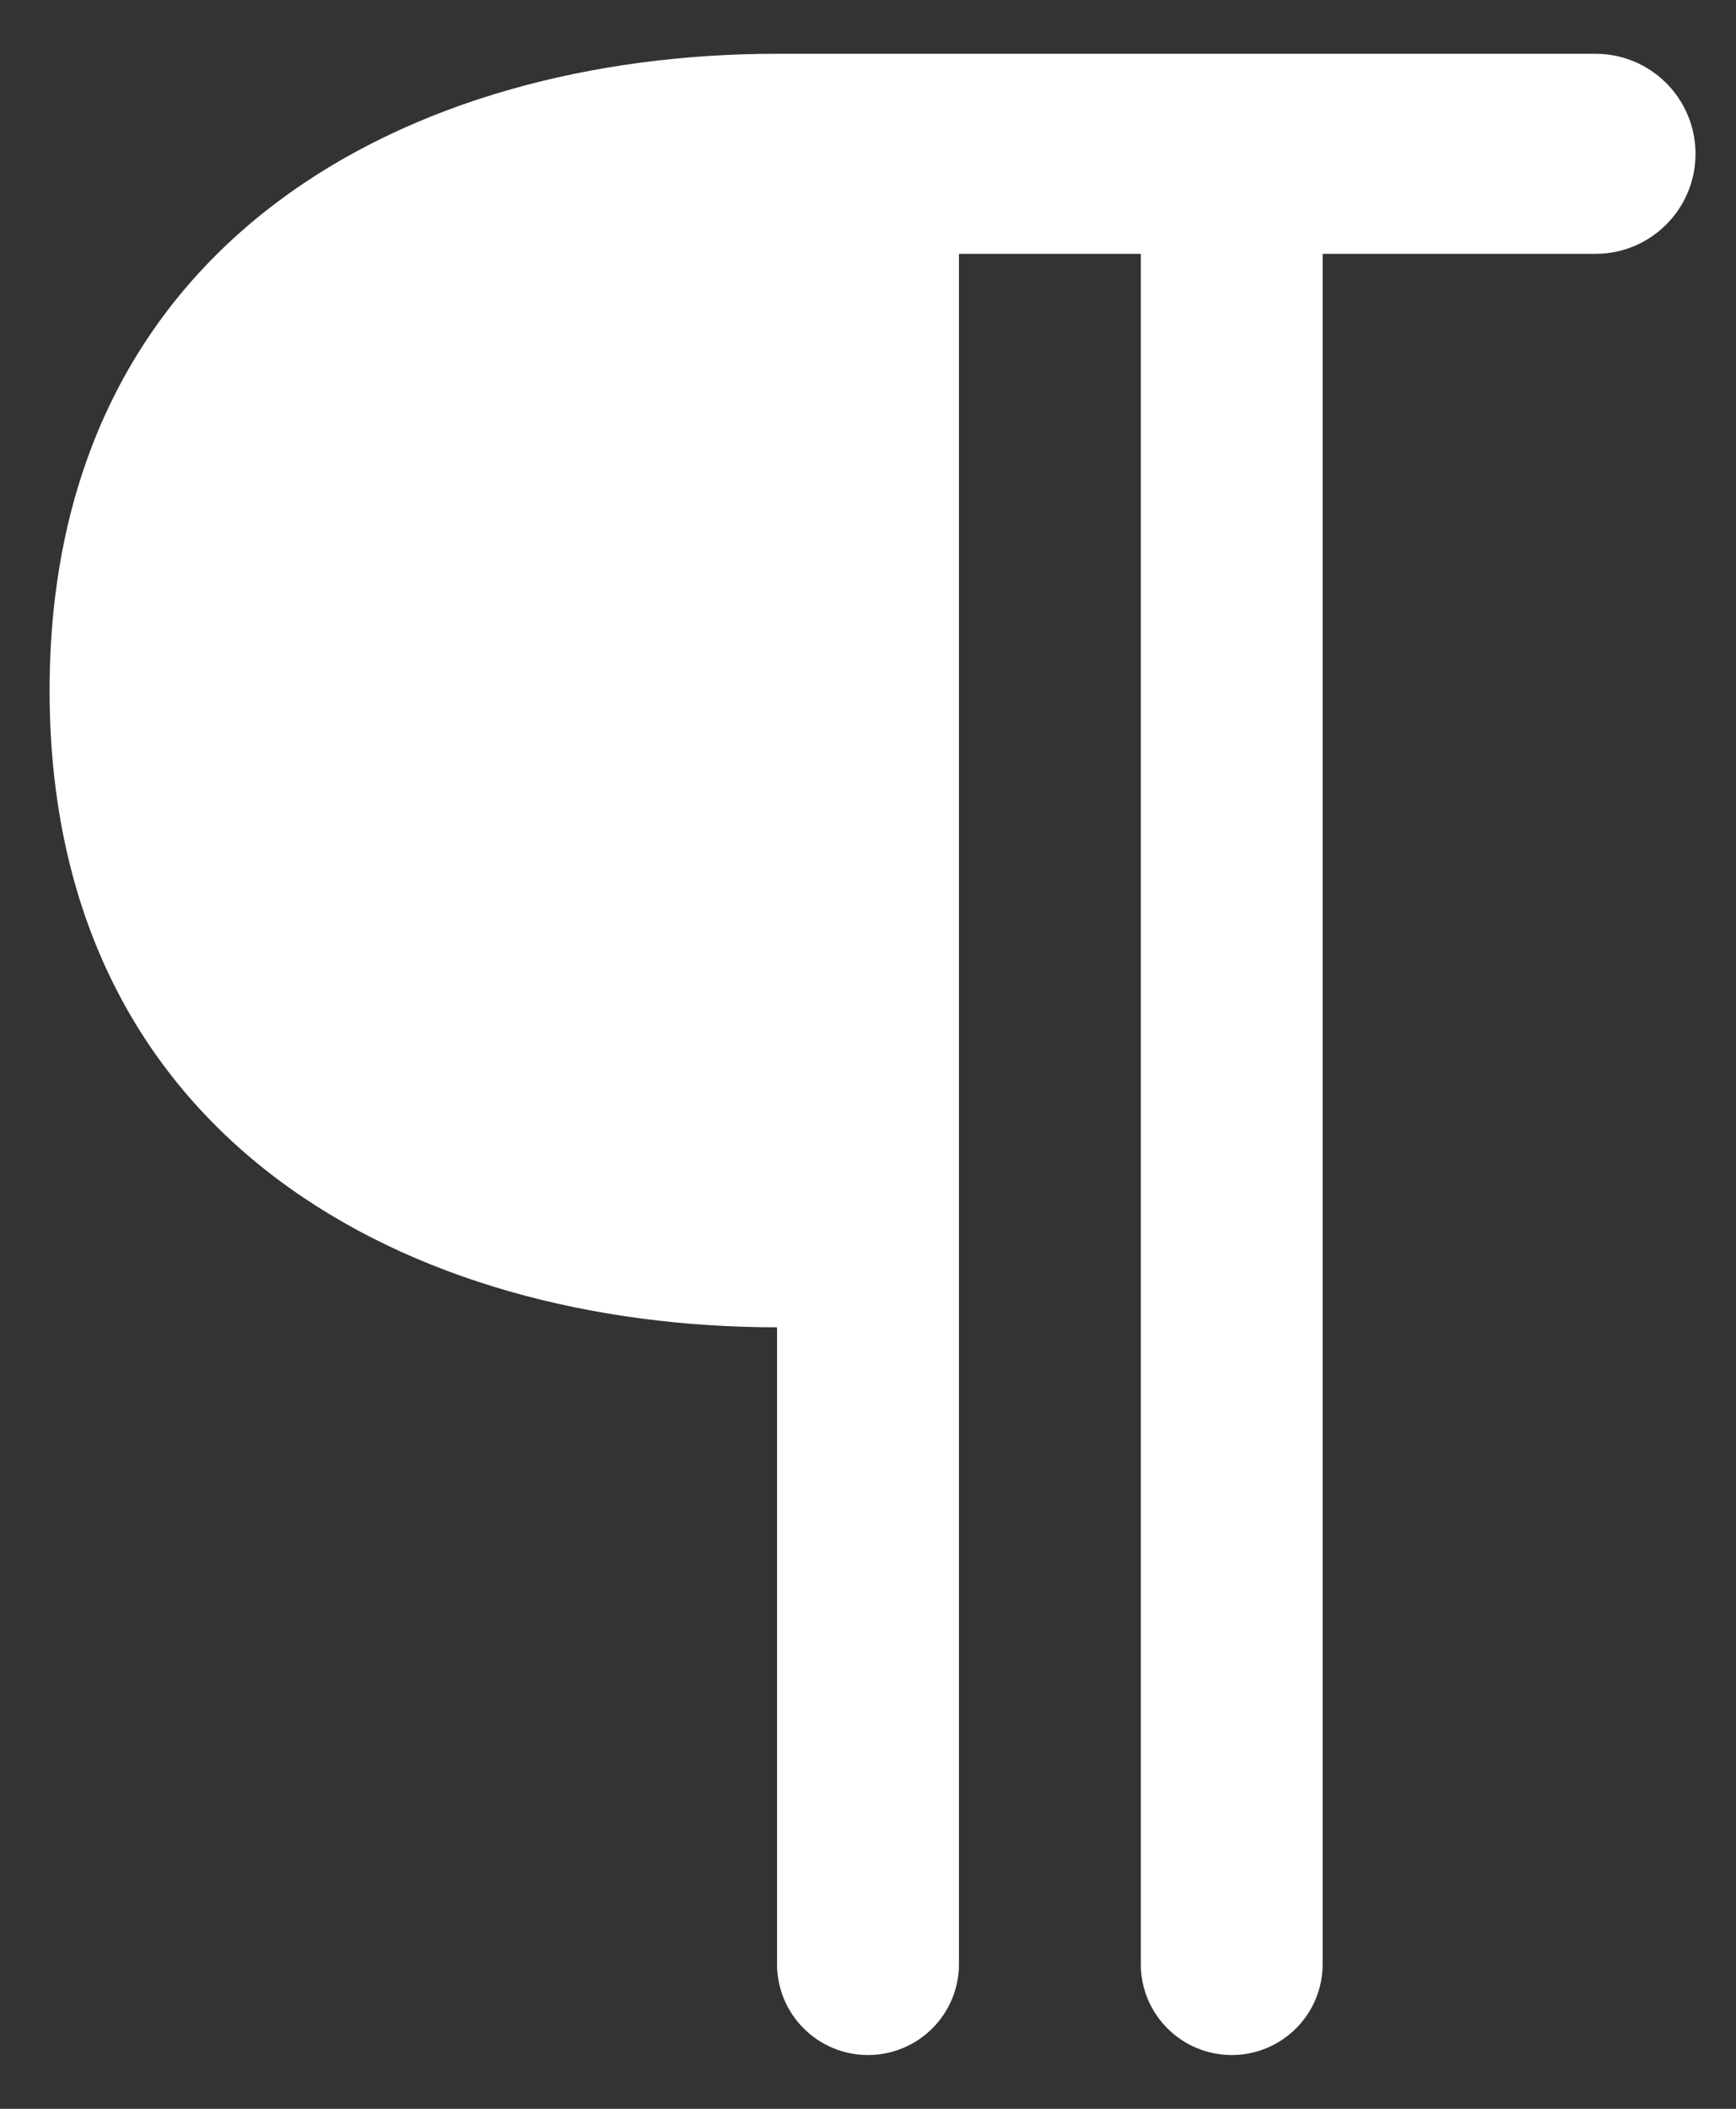 <svg width="28" height="34" viewBox="0 0 28 34" fill="none" xmlns="http://www.w3.org/2000/svg">
<rect x="0" y="0" width="28" height="34" fill="#333333" stroke="none"/>
<path fill-rule="evenodd" clip-rule="evenodd" d="M0.8 11.133C0.8 18.417 6.642 21.4 12.533 21.4V31.667C12.533 32.477 13.19 33.133 14 33.133C14.81 33.133 15.467 32.477 15.467 31.667V21.4V4.093H18.4V31.667C18.4 32.477 19.057 33.133 19.867 33.133C20.677 33.133 21.333 32.477 21.333 31.667V4.093H25.733C26.625 4.093 27.347 3.371 27.347 2.48C27.347 1.589 26.625 0.867 25.733 0.867H19.867H15.467H14H12.533C6.642 0.867 0.8 3.85 0.8 11.133Z" fill="white"/>
</svg>

